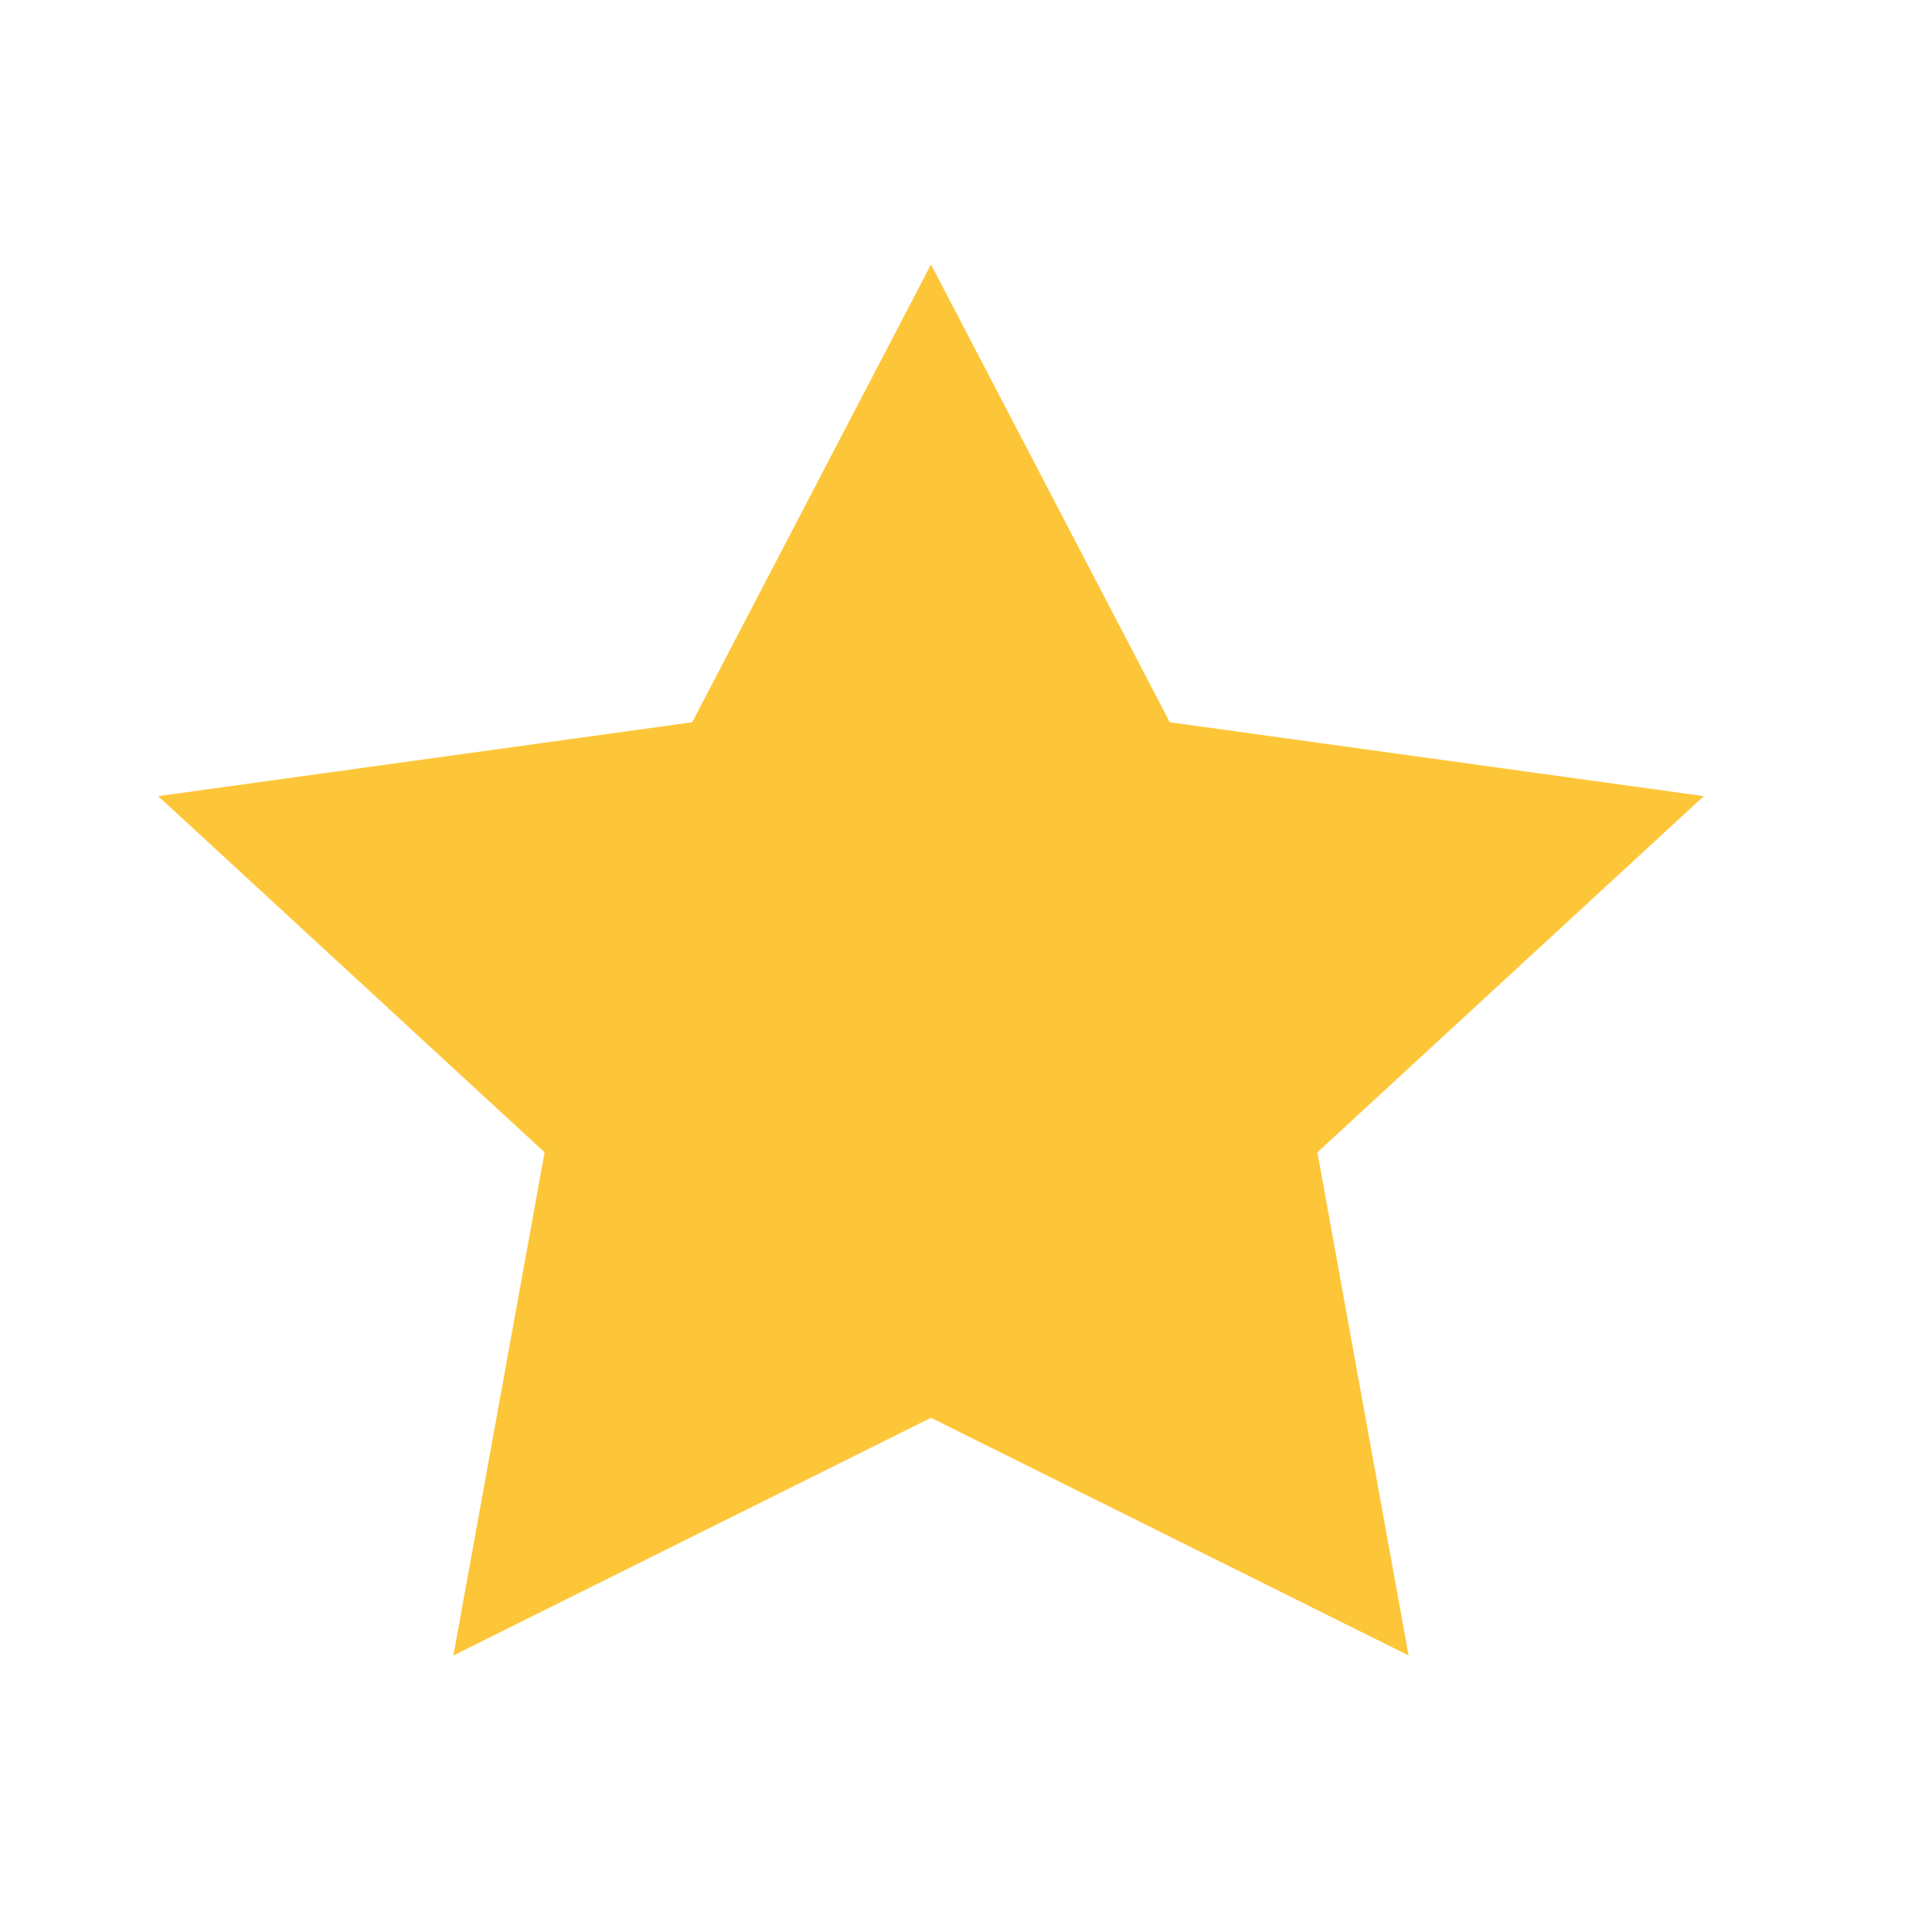 <svg width="25" height="25" viewBox="0 0 25 25" fill="none" xmlns="http://www.w3.org/2000/svg">
<g id="6323a6a59dc3d3034055dd17_Star.svg">
<path id="Vector" d="M12.047 3.422L15.137 9.346L22.047 10.302L17.047 14.911L18.227 21.422L12.047 18.346L5.867 21.422L7.047 14.911L2.047 10.302L8.957 9.346L12.047 3.422Z" fill="#FDC639"/>
</g>
</svg>

